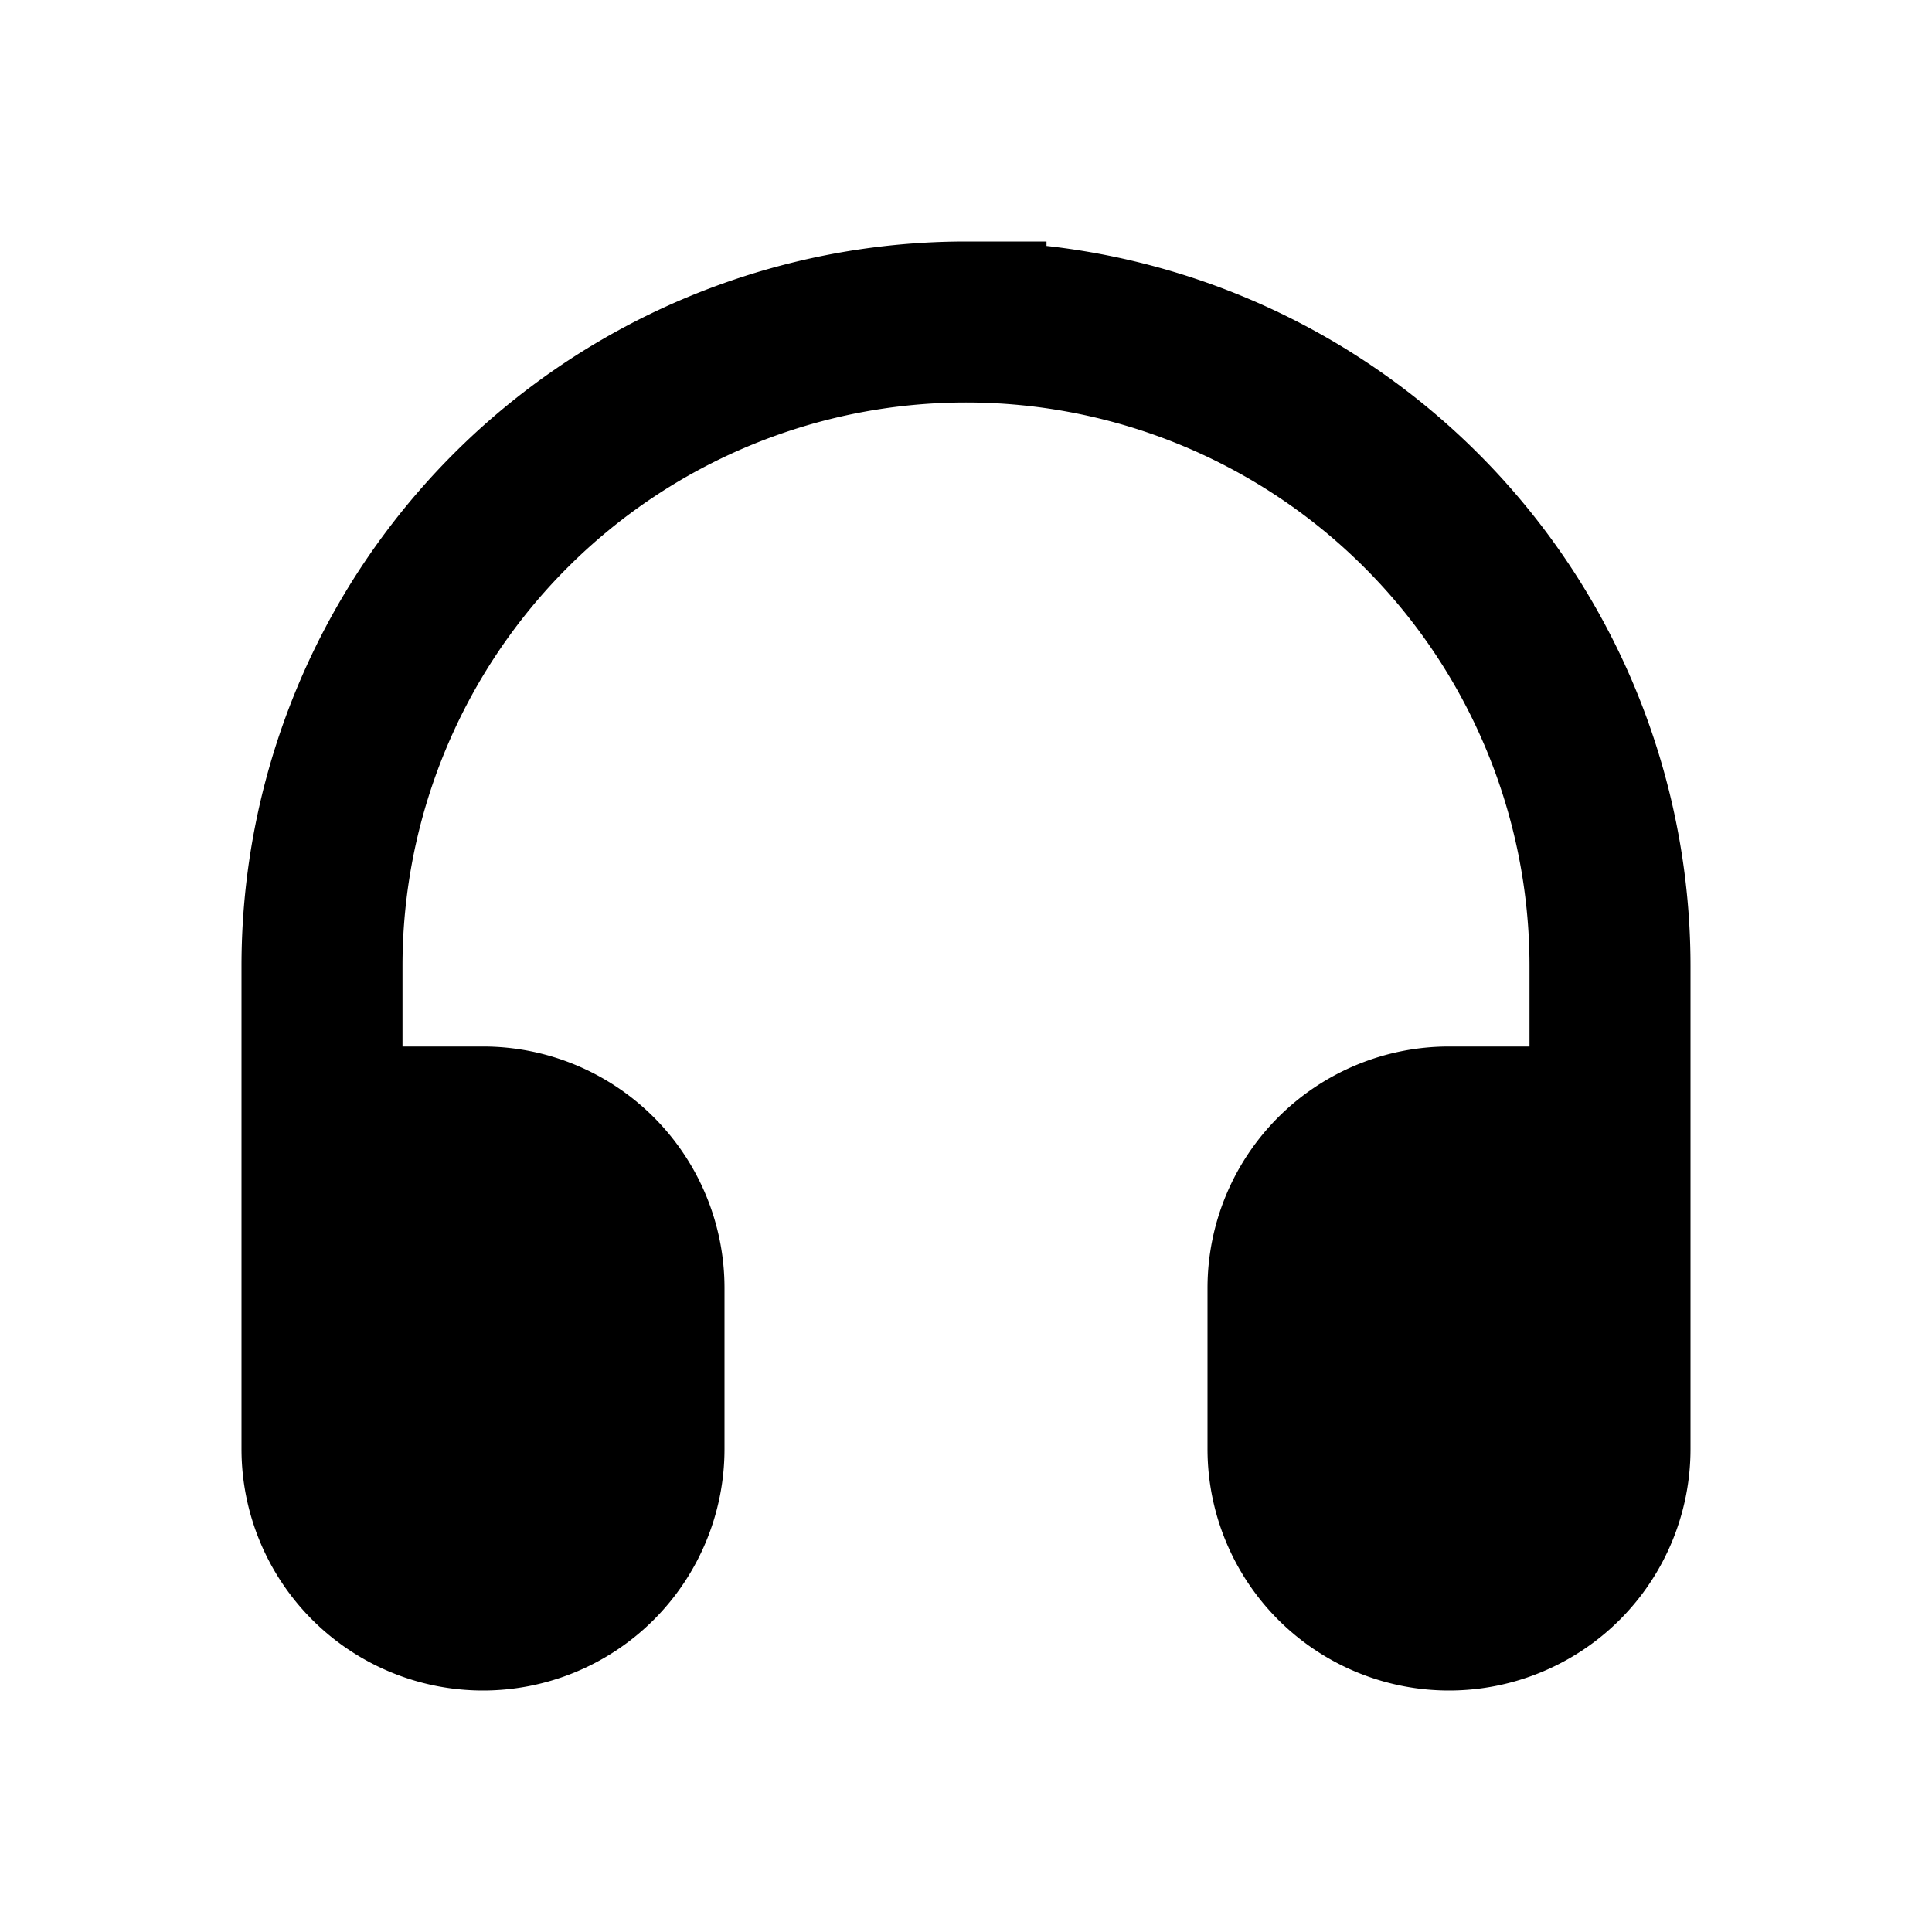 <svg xmlns="http://www.w3.org/2000/svg" width="24" height="24" fill="none" viewBox="0 0 24 24">
  <path fill="currentColor"
    d="M5 12a7 7 0 0 1 14 0v1h-1a3 3 0 0 0-3 3v2a3 3 0 1 0 6 0v-6a9 9 0 0 0-8-8.945V3h-1a9 9 0 0 0-9 9v6a3 3 0 1 0 6 0v-2a3 3 0 0 0-3-3H5v-1Z" />
</svg>